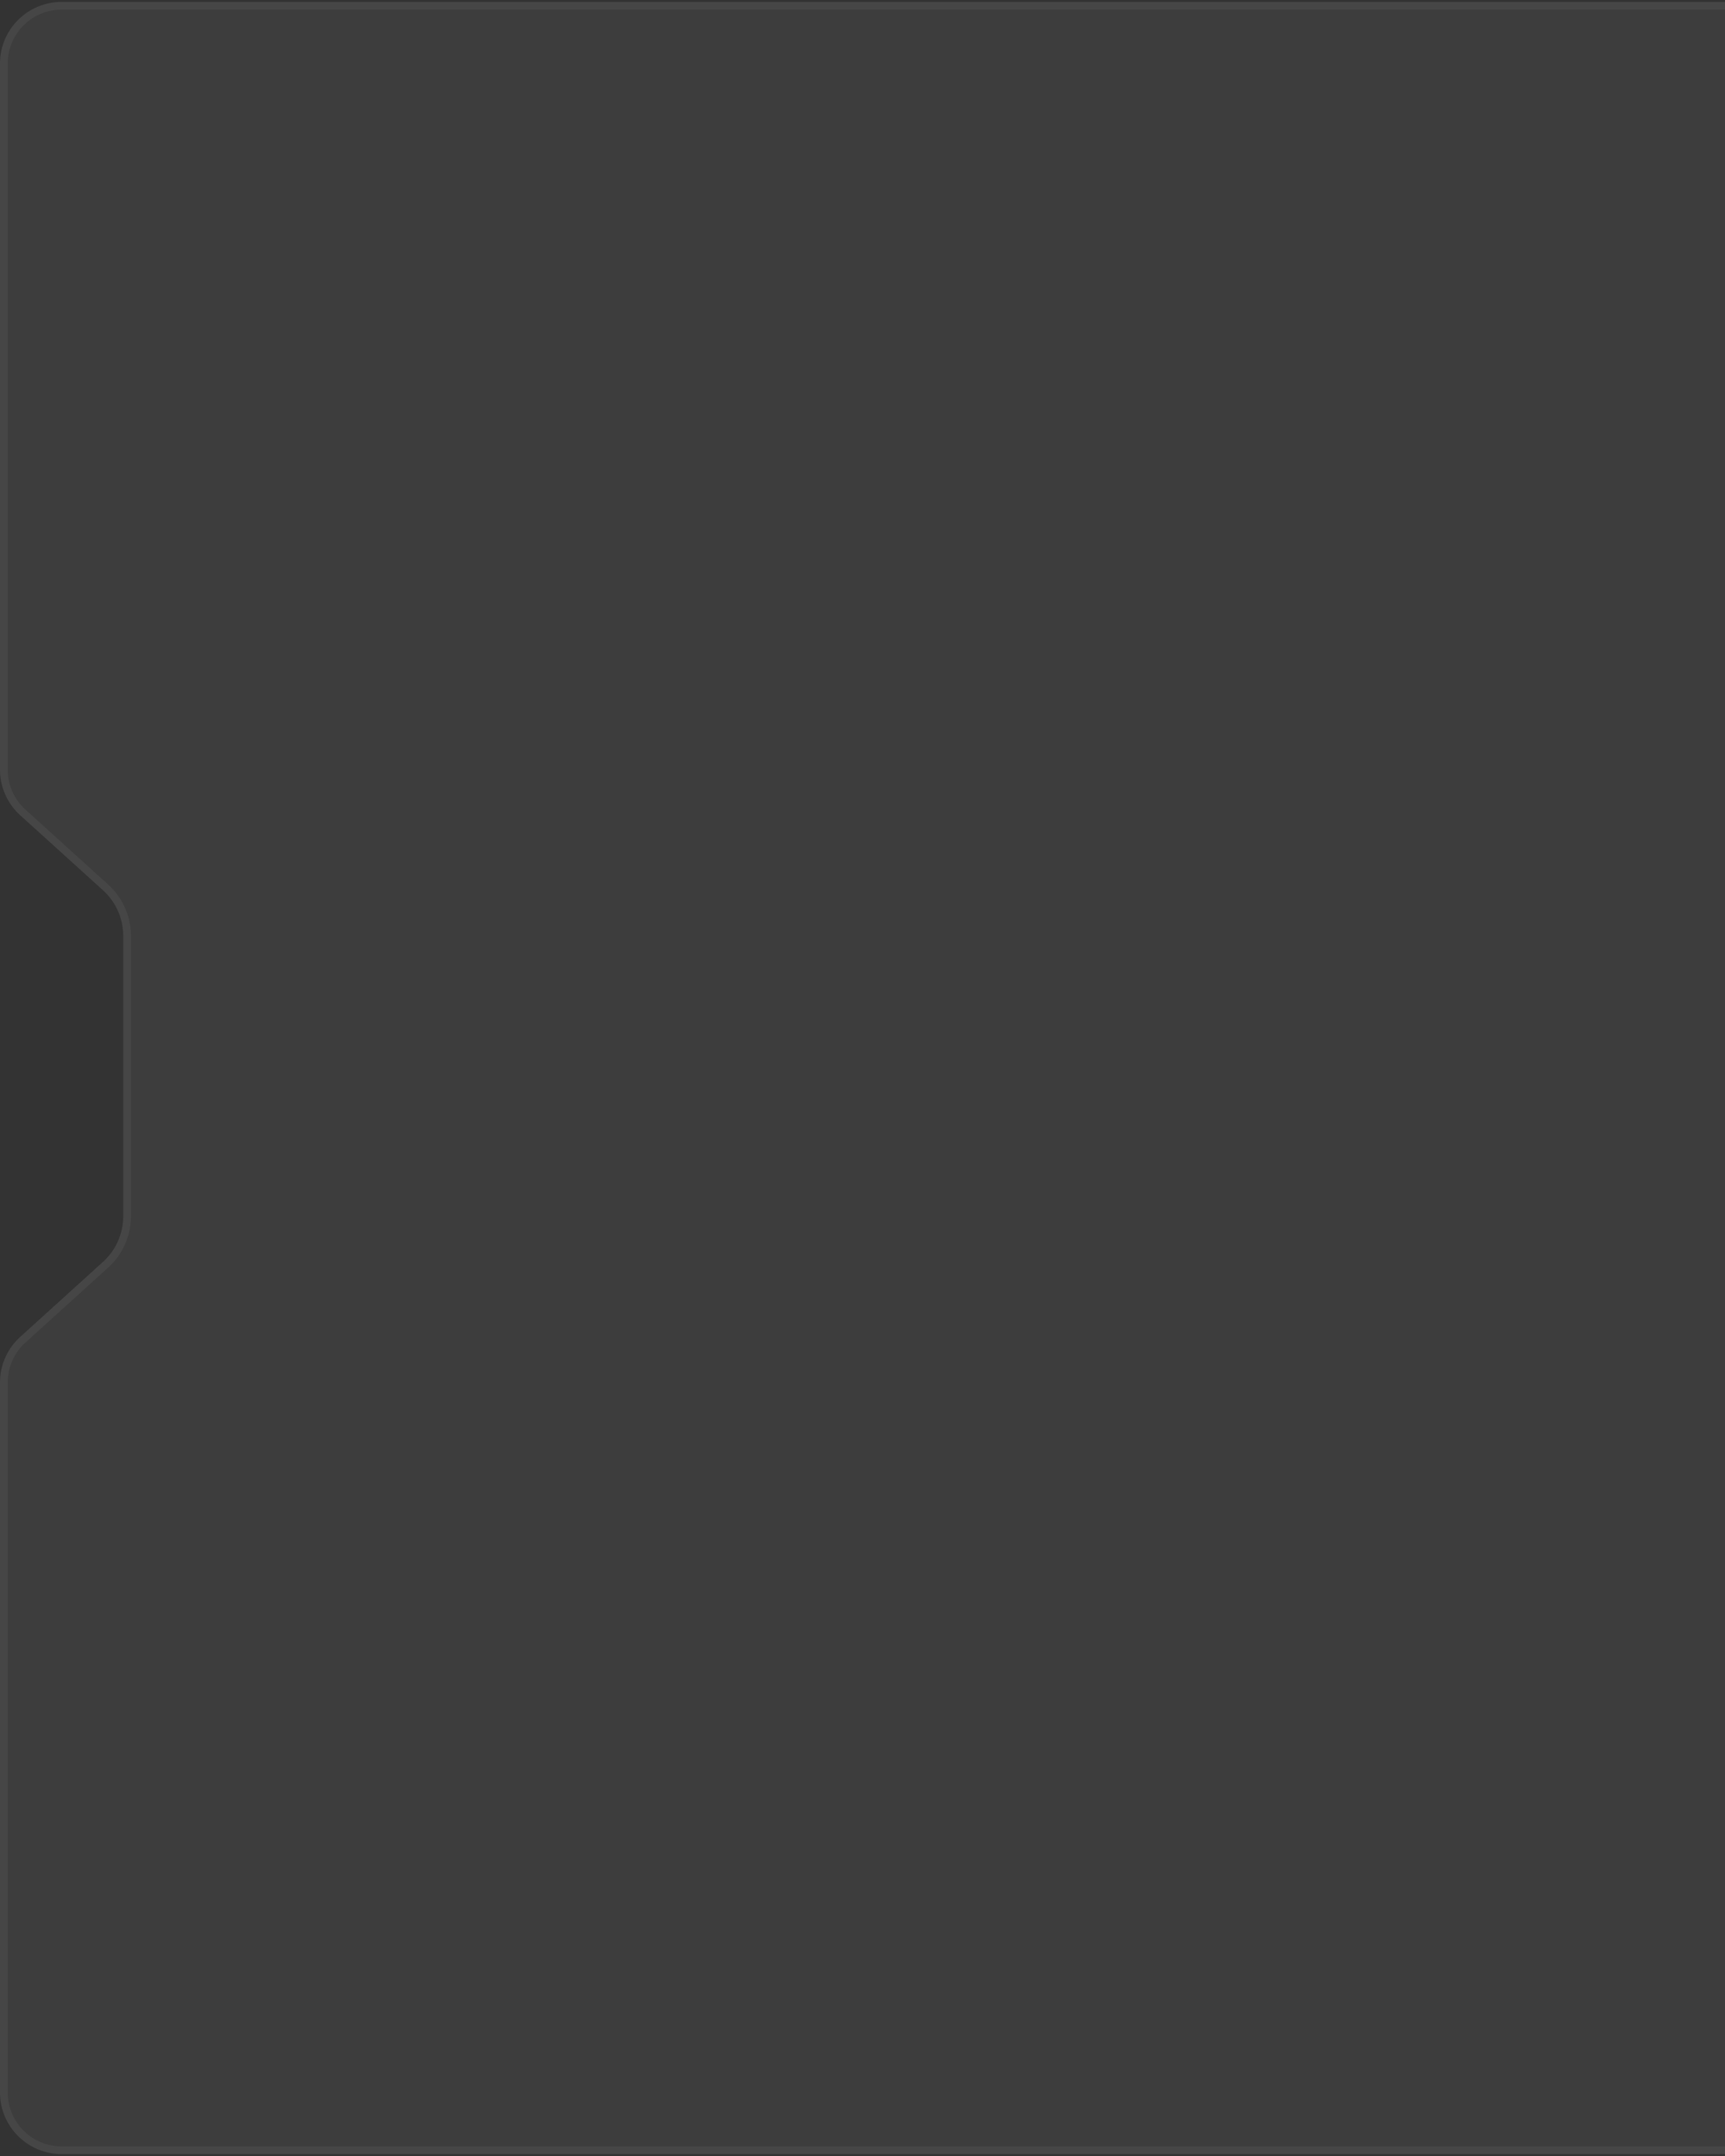 <svg viewBox="0 0 224 280" height="280" fill="none" aria-hidden="true" class="absolute inset-0 h-full w-full overflow-visible"><rect x="0" y="0" width="224" height="280" fill="#333333" stroke="none"/><path fill="#fff" fill-opacity="0.05" d="M8 .25a8 8 0 0 0-8 8v91.704c0 2.258.954 4.411 2.628 5.927l10.744 9.738A7.998 7.998 0 0 1 16 121.546v36.408a7.998 7.998 0 0 1-2.628 5.927l-10.744 9.738A7.998 7.998 0 0 0 0 179.546v92.204a8 8 0 0 0 8 8h308a8 8 0 0 0 8-8V8.25a8 8 0 0 0-8-8H8Z"></path><path stroke="#fff" stroke-opacity="0.05" d="M.5 99.954V8.25A7.5 7.5 0 0 1 8 .75h308a7.5 7.5 0 0 1 7.5 7.5v263.5a7.5 7.5 0 0 1-7.5 7.5H8a7.5 7.5 0 0 1-7.5-7.5v-92.204a7.5 7.5 0 0 1 2.464-5.557l10.744-9.737a8.5 8.5 0 0 0 2.792-6.298v-36.408a8.5 8.5 0 0 0-2.792-6.298l-10.744-9.737A7.5 7.5 0 0 1 .5 99.954Z"></path></svg>
